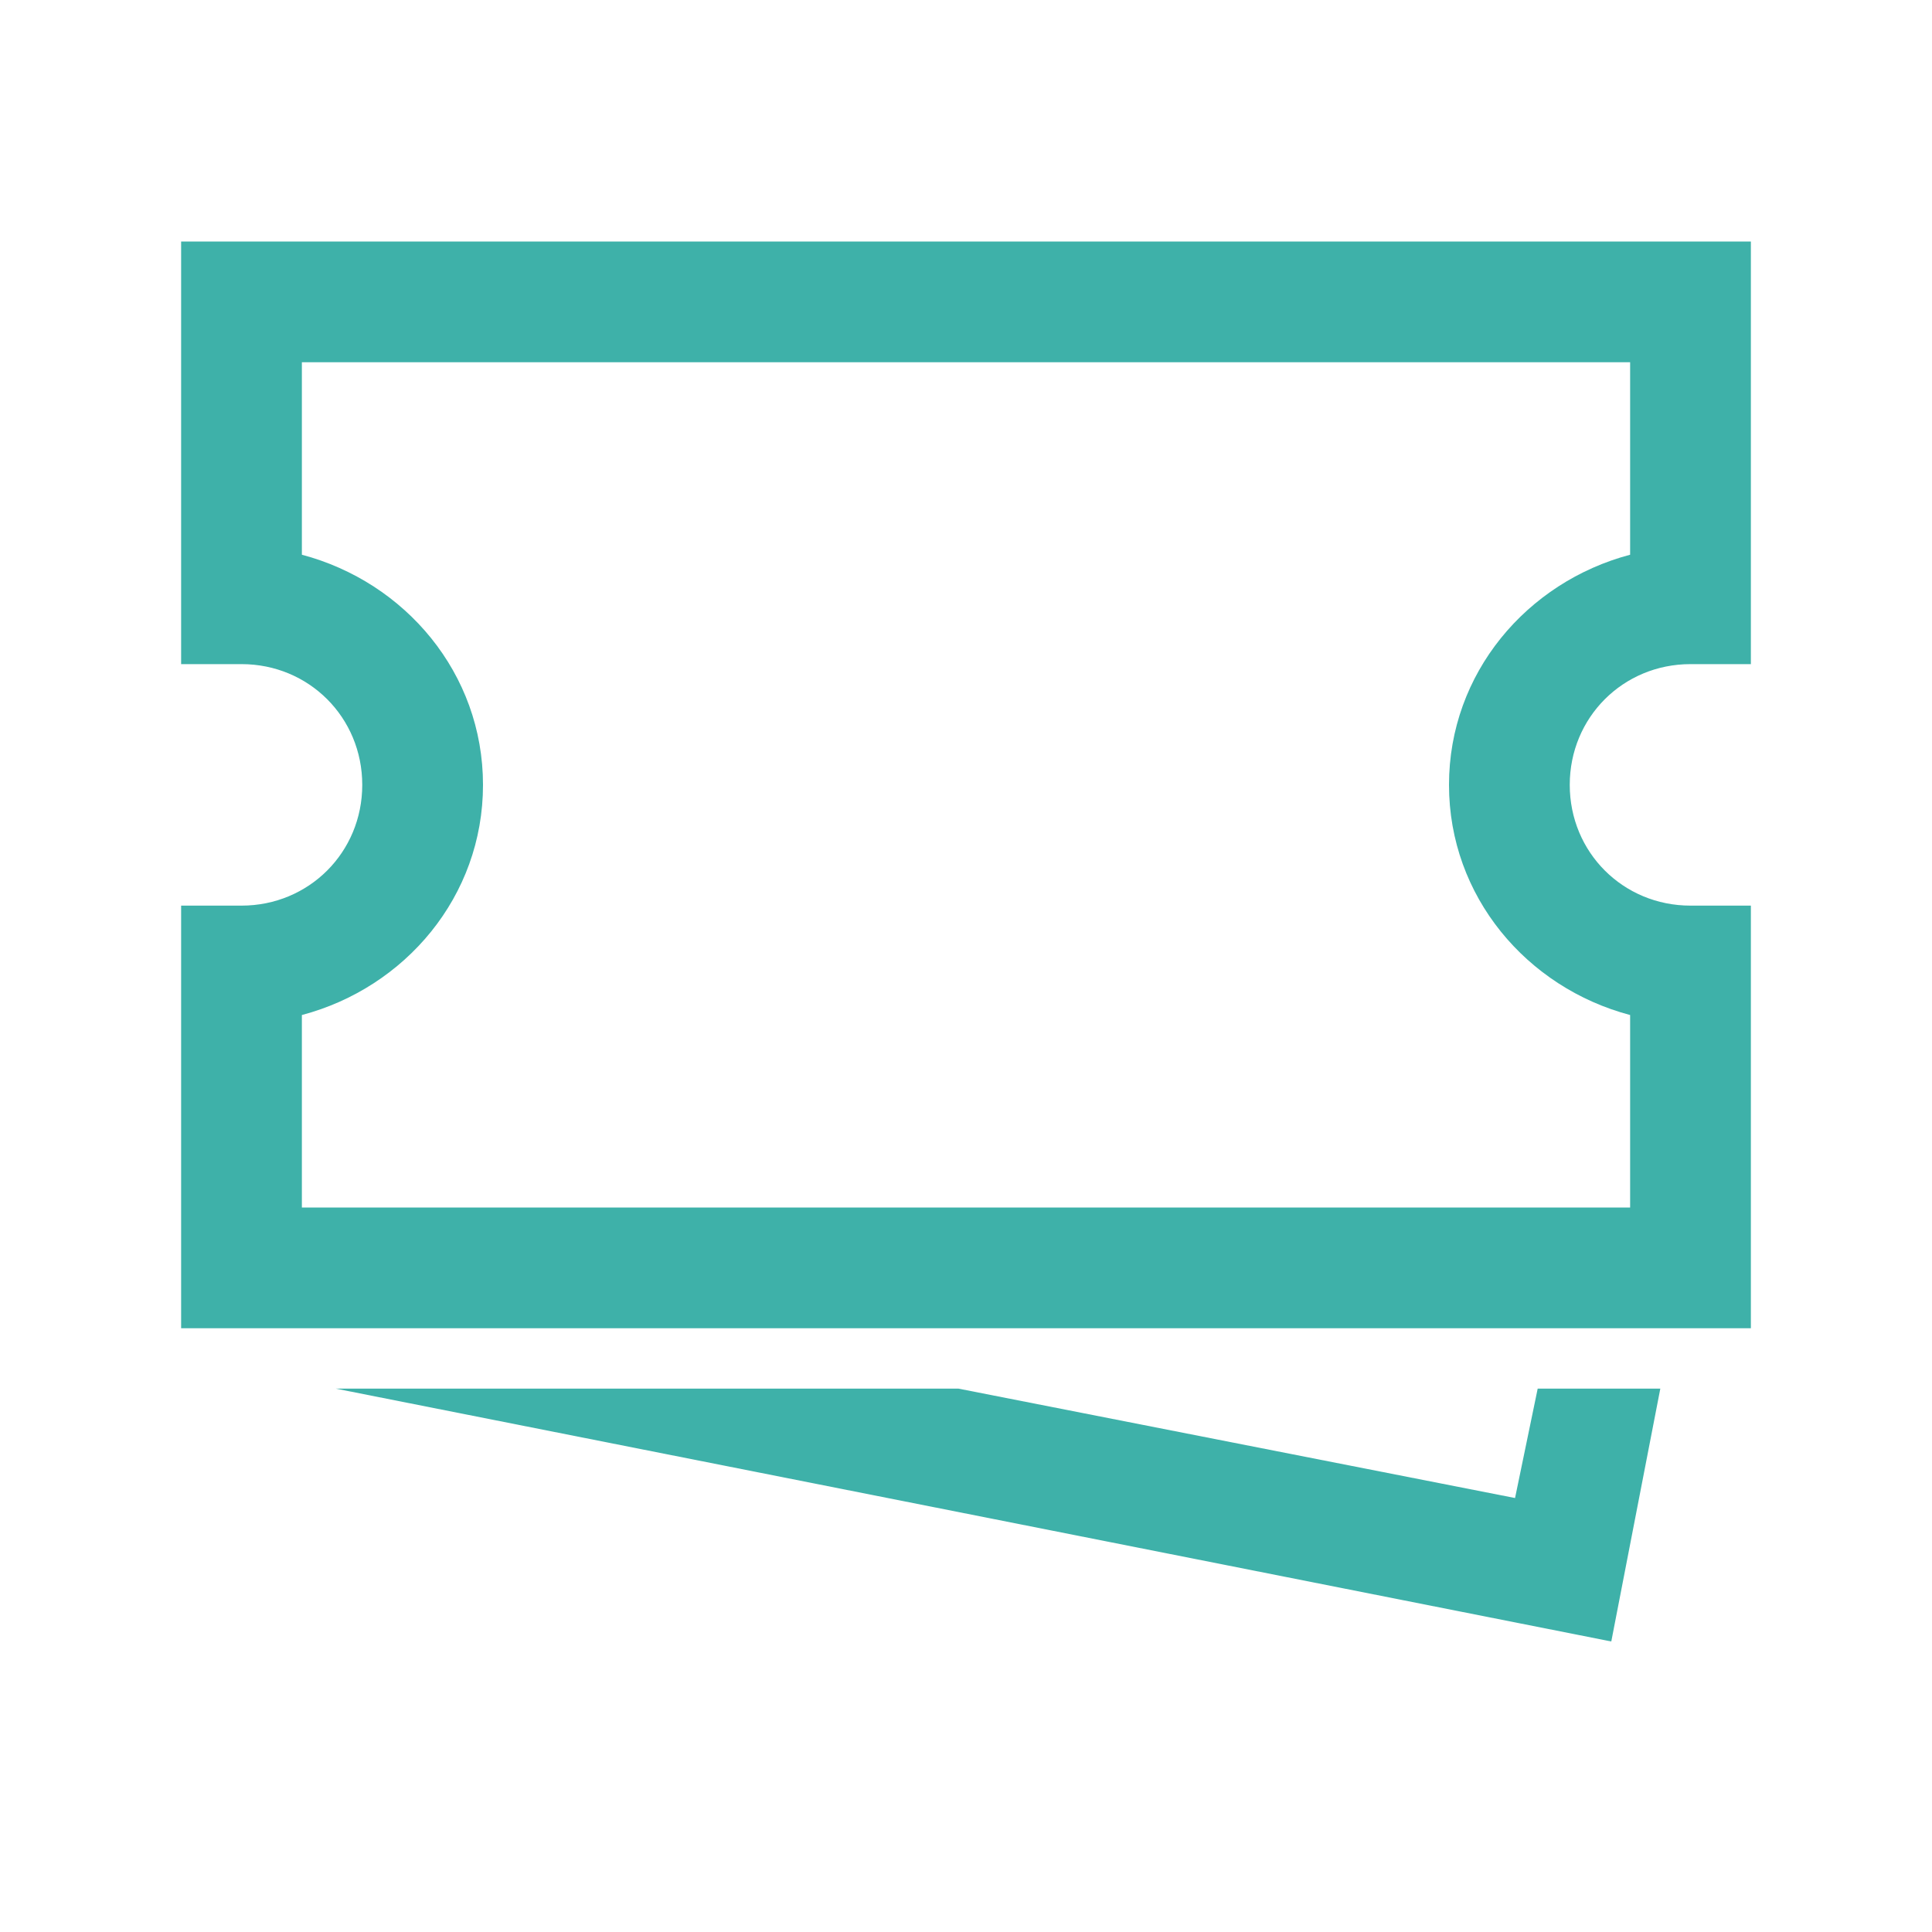 <svg width="32" height="32" viewBox="0 0 32 32" fill="none" xmlns="http://www.w3.org/2000/svg">
<path d="M3 4V11H4C5.117 11 6 11.883 6 13C6 14.117 5.117 15 4 15H3V22H29V15H28C26.883 15 26 14.117 26 13C26 11.883 26.883 11 28 11H29V4H3ZM5 6H27V9.188C25.289 9.641 24 11.152 24 13C24 14.848 25.289 16.359 27 16.812V20H5V16.812C6.711 16.359 8 14.848 8 13C8 11.152 6.711 9.641 5 9.188V6ZM5.562 23L26.688 27.188L27.5 23H25.469L25.094 24.812L15.875 23H5.562Z" fill="#3EB1A9"/>
</svg>
